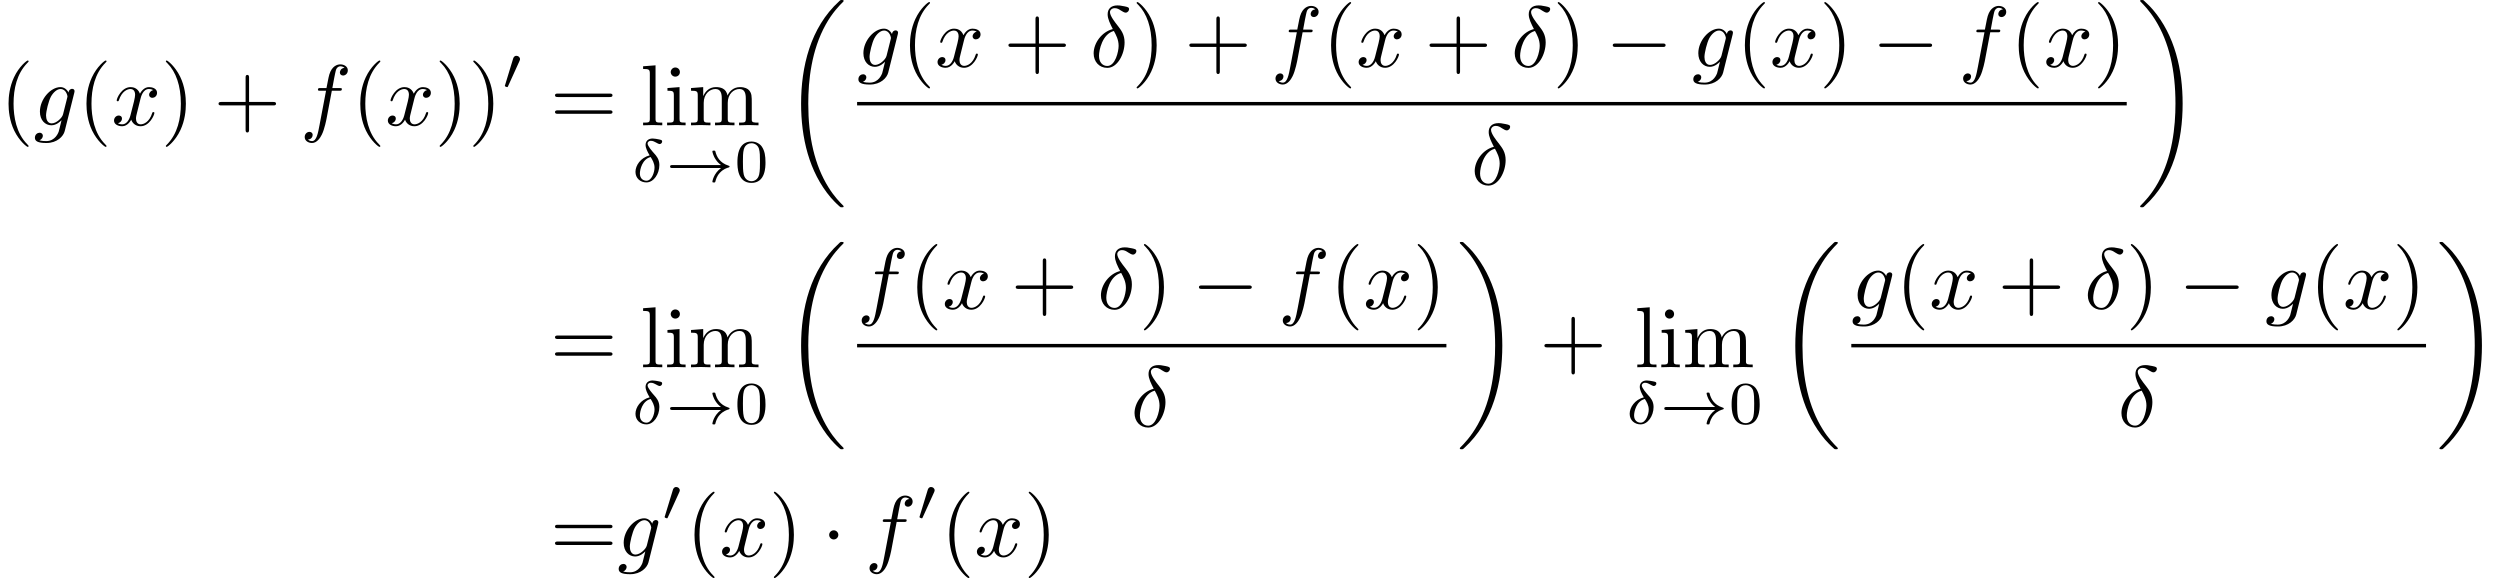 <?xml version='1.0' encoding='UTF-8'?>
<!-- This file was generated by dvisvgm 2.13.3 -->
<svg version='1.1' xmlns='http://www.w3.org/2000/svg' xmlns:xlink='http://www.w3.org/1999/xlink' width='432.353pt' height='99.976pt' viewBox='134.824 42.455 432.353 99.976'>
<defs>
<path id='g6-18' d='M6.974 23.402C6.974 23.362 6.954 23.342 6.934 23.313C6.565 22.944 5.898 22.276 5.23 21.2C3.626 18.63 2.899 15.392 2.899 11.557C2.899 8.877 3.258 5.42 4.902 2.451C5.689 1.036 6.506 .219 6.944-.219C6.974-.249 6.974-.269 6.974-.299C6.974-.399 6.904-.399 6.765-.399S6.605-.399 6.456-.249C3.118 2.79 2.072 7.352 2.072 11.547C2.072 15.462 2.969 19.407 5.499 22.386C5.699 22.615 6.077 23.024 6.486 23.382C6.605 23.502 6.625 23.502 6.765 23.502S6.974 23.502 6.974 23.402Z'/>
<path id='g6-19' d='M5.25 11.557C5.25 7.641 4.354 3.696 1.823 .717C1.624 .488 1.245 .08 .837-.279C.717-.399 .697-.399 .558-.399C.438-.399 .349-.399 .349-.299C.349-.259 .389-.219 .408-.199C.757 .159 1.425 .827 2.092 1.903C3.696 4.473 4.423 7.711 4.423 11.547C4.423 14.227 4.065 17.684 2.421 20.653C1.634 22.067 .807 22.894 .389 23.313C.369 23.342 .349 23.372 .349 23.402C.349 23.502 .438 23.502 .558 23.502C.697 23.502 .717 23.502 .867 23.352C4.204 20.314 5.25 15.751 5.25 11.557Z'/>
<path id='g5-48' d='M3.599-2.225C3.599-2.992 3.508-3.543 3.187-4.031C2.971-4.352 2.538-4.631 1.981-4.631C.363-4.631 .363-2.727 .363-2.225S.363 .139 1.981 .139S3.599-1.723 3.599-2.225ZM1.981-.056C1.66-.056 1.234-.244 1.095-.816C.997-1.227 .997-1.799 .997-2.315C.997-2.824 .997-3.354 1.102-3.738C1.248-4.289 1.695-4.435 1.981-4.435C2.357-4.435 2.72-4.205 2.845-3.801C2.957-3.424 2.964-2.922 2.964-2.315C2.964-1.799 2.964-1.283 2.873-.844C2.734-.209 2.26-.056 1.981-.056Z'/>
<path id='g1-33' d='M6.416-1.576C5.537-.934 5.419-.021 5.419-.014C5.419 .091 5.488 .091 5.586 .091C5.712 .091 5.733 .091 5.767-.028C5.809-.202 5.921-.649 6.283-1.032C6.688-1.458 7.037-1.562 7.33-1.653C7.371-1.667 7.399-1.709 7.399-1.743C7.399-1.813 7.357-1.827 7.267-1.855C6.263-2.176 5.907-2.887 5.76-3.501C5.733-3.585 5.684-3.585 5.586-3.585S5.419-3.585 5.419-3.48C5.419-3.466 5.488-2.999 5.83-2.518C5.991-2.28 6.186-2.085 6.416-1.918H.816C.704-1.918 .537-1.918 .537-1.75C.537-1.576 .697-1.576 .816-1.576H6.416Z'/>
<path id='g1-48' d='M2.022-3.292C2.078-3.41 2.085-3.466 2.085-3.515C2.085-3.731 1.89-3.898 1.674-3.898C1.409-3.898 1.325-3.682 1.29-3.571L.37-.551C.363-.537 .335-.446 .335-.439C.335-.356 .551-.286 .607-.286C.656-.286 .663-.3 .711-.404L2.022-3.292Z'/>
<path id='g3-14' d='M2.057-3.034C1.011-2.769 .425-1.869 .425-1.137C.425-.398 .99 .084 1.681 .084C2.525 .084 3.18-.907 3.18-1.925C3.18-2.601 2.817-2.999 2.601-3.236C2.343-3.529 1.82-4.101 1.82-4.421C1.82-4.512 1.918-4.714 2.204-4.714C2.441-4.714 2.636-4.603 2.79-4.519C2.852-4.484 3.103-4.338 3.208-4.338C3.375-4.338 3.501-4.491 3.501-4.631C3.501-4.805 3.41-4.819 3.034-4.896C2.95-4.91 2.629-4.979 2.406-4.979C1.883-4.979 1.59-4.672 1.59-4.247C1.59-3.877 1.813-3.452 2.057-3.034ZM2.176-2.845C2.371-2.532 2.622-2.127 2.622-1.625C2.622-1.053 2.28-.112 1.695-.112C1.311-.112 .934-.363 .934-.941C.934-1.402 1.2-2.608 2.176-2.845Z'/>
<path id='g2-14' d='M2.63-4.354C1.385-4.055 .418-2.76 .418-1.554C.418-.598 1.056 .12 1.993 .12C3.158 .12 3.985-1.445 3.985-2.819C3.985-3.726 3.587-4.224 3.248-4.672C2.889-5.121 2.301-5.868 2.301-6.306C2.301-6.526 2.501-6.765 2.849-6.765C3.148-6.765 3.347-6.635 3.557-6.496C3.756-6.376 3.955-6.247 4.105-6.247C4.354-6.247 4.503-6.486 4.503-6.645C4.503-6.864 4.344-6.894 3.985-6.974C3.467-7.083 3.328-7.083 3.168-7.083C2.391-7.083 2.032-6.655 2.032-6.057C2.032-5.519 2.321-4.961 2.63-4.354ZM2.75-4.134C2.999-3.676 3.298-3.138 3.298-2.421C3.298-1.763 2.919-.1 1.993-.1C1.445-.1 1.036-.518 1.036-1.275C1.036-1.903 1.405-3.776 2.75-4.134Z'/>
<path id='g2-102' d='M3.656-3.985H4.513C4.712-3.985 4.812-3.985 4.812-4.184C4.812-4.294 4.712-4.294 4.543-4.294H3.716L3.925-5.43C3.965-5.639 4.105-6.346 4.164-6.466C4.254-6.655 4.423-6.804 4.633-6.804C4.672-6.804 4.932-6.804 5.121-6.625C4.682-6.585 4.583-6.237 4.583-6.087C4.583-5.858 4.762-5.738 4.951-5.738C5.21-5.738 5.499-5.958 5.499-6.336C5.499-6.795 5.041-7.024 4.633-7.024C4.294-7.024 3.666-6.844 3.367-5.858C3.308-5.649 3.278-5.549 3.039-4.294H2.351C2.162-4.294 2.052-4.294 2.052-4.105C2.052-3.985 2.142-3.985 2.331-3.985H2.989L2.242-.05C2.062 .917 1.893 1.823 1.375 1.823C1.335 1.823 1.086 1.823 .897 1.644C1.355 1.614 1.445 1.255 1.445 1.106C1.445 .877 1.265 .757 1.076 .757C.817 .757 .528 .976 .528 1.355C.528 1.803 .966 2.042 1.375 2.042C1.923 2.042 2.321 1.455 2.501 1.076C2.819 .448 3.049-.757 3.059-.827L3.656-3.985Z'/>
<path id='g2-103' d='M4.692-3.756C4.702-3.816 4.722-3.866 4.722-3.935C4.722-4.105 4.603-4.204 4.433-4.204C4.334-4.204 4.065-4.134 4.025-3.776C3.846-4.144 3.497-4.403 3.098-4.403C1.963-4.403 .727-3.009 .727-1.574C.727-.588 1.335 0 2.052 0C2.64 0 3.108-.468 3.208-.578L3.218-.568C3.009 .319 2.889 .727 2.889 .747C2.849 .837 2.511 1.823 1.455 1.823C1.265 1.823 .936 1.813 .658 1.724C.956 1.634 1.066 1.375 1.066 1.205C1.066 1.046 .956 .857 .687 .857C.468 .857 .149 1.036 .149 1.435C.149 1.843 .518 2.042 1.474 2.042C2.72 2.042 3.437 1.265 3.587 .667L4.692-3.756ZM3.397-1.275C3.337-1.016 3.108-.767 2.889-.578C2.68-.399 2.371-.219 2.082-.219C1.584-.219 1.435-.737 1.435-1.136C1.435-1.614 1.724-2.79 1.993-3.298C2.262-3.786 2.69-4.184 3.108-4.184C3.766-4.184 3.905-3.377 3.905-3.328S3.885-3.218 3.875-3.178L3.397-1.275Z'/>
<path id='g2-120' d='M3.328-3.009C3.387-3.268 3.616-4.184 4.314-4.184C4.364-4.184 4.603-4.184 4.812-4.055C4.533-4.005 4.334-3.756 4.334-3.517C4.334-3.357 4.443-3.168 4.712-3.168C4.932-3.168 5.25-3.347 5.25-3.746C5.25-4.264 4.663-4.403 4.324-4.403C3.746-4.403 3.397-3.875 3.278-3.646C3.029-4.304 2.491-4.403 2.202-4.403C1.166-4.403 .598-3.118 .598-2.869C.598-2.77 .697-2.77 .717-2.77C.797-2.77 .827-2.79 .847-2.879C1.186-3.935 1.843-4.184 2.182-4.184C2.371-4.184 2.72-4.095 2.72-3.517C2.72-3.208 2.55-2.54 2.182-1.146C2.022-.528 1.674-.11 1.235-.11C1.176-.11 .946-.11 .737-.239C.986-.289 1.205-.498 1.205-.777C1.205-1.046 .986-1.126 .837-1.126C.538-1.126 .289-.867 .289-.548C.289-.09 .787 .11 1.225 .11C1.883 .11 2.242-.588 2.271-.648C2.391-.279 2.75 .11 3.347 .11C4.374 .11 4.941-1.176 4.941-1.425C4.941-1.524 4.852-1.524 4.822-1.524C4.732-1.524 4.712-1.484 4.692-1.415C4.364-.349 3.686-.11 3.367-.11C2.979-.11 2.819-.428 2.819-.767C2.819-.986 2.879-1.205 2.989-1.644L3.328-3.009Z'/>
<path id='g0-0' d='M6.565-2.291C6.735-2.291 6.914-2.291 6.914-2.491S6.735-2.69 6.565-2.69H1.176C1.006-2.69 .827-2.69 .827-2.491S1.006-2.291 1.176-2.291H6.565Z'/>
<path id='g0-1' d='M1.913-2.491C1.913-2.78 1.674-3.019 1.385-3.019S.857-2.78 .857-2.491S1.096-1.963 1.385-1.963S1.913-2.202 1.913-2.491Z'/>
<path id='g4-40' d='M3.298 2.391C3.298 2.361 3.298 2.341 3.128 2.172C1.883 .917 1.564-.966 1.564-2.491C1.564-4.224 1.943-5.958 3.168-7.203C3.298-7.323 3.298-7.342 3.298-7.372C3.298-7.442 3.258-7.472 3.198-7.472C3.098-7.472 2.202-6.795 1.614-5.529C1.106-4.433 .986-3.328 .986-2.491C.986-1.714 1.096-.508 1.644 .618C2.242 1.843 3.098 2.491 3.198 2.491C3.258 2.491 3.298 2.461 3.298 2.391Z'/>
<path id='g4-41' d='M2.879-2.491C2.879-3.268 2.77-4.473 2.222-5.599C1.624-6.824 .767-7.472 .667-7.472C.608-7.472 .568-7.432 .568-7.372C.568-7.342 .568-7.323 .757-7.143C1.733-6.157 2.301-4.573 2.301-2.491C2.301-.787 1.933 .966 .697 2.222C.568 2.341 .568 2.361 .568 2.391C.568 2.451 .608 2.491 .667 2.491C.767 2.491 1.664 1.813 2.252 .548C2.76-.548 2.879-1.654 2.879-2.491Z'/>
<path id='g4-43' d='M4.075-2.291H6.854C6.994-2.291 7.183-2.291 7.183-2.491S6.994-2.69 6.854-2.69H4.075V-5.479C4.075-5.619 4.075-5.808 3.875-5.808S3.676-5.619 3.676-5.479V-2.69H.887C.747-2.69 .558-2.69 .558-2.491S.747-2.291 .887-2.291H3.676V.498C3.676 .638 3.676 .827 3.875 .827S4.075 .638 4.075 .498V-2.291Z'/>
<path id='g4-61' d='M6.844-3.258C6.994-3.258 7.183-3.258 7.183-3.457S6.994-3.656 6.854-3.656H.887C.747-3.656 .558-3.656 .558-3.457S.747-3.258 .897-3.258H6.844ZM6.854-1.325C6.994-1.325 7.183-1.325 7.183-1.524S6.994-1.724 6.844-1.724H.897C.747-1.724 .558-1.724 .558-1.524S.747-1.325 .887-1.325H6.854Z'/>
<path id='g4-105' d='M1.763-4.403L.369-4.294V-3.985C1.016-3.985 1.106-3.925 1.106-3.437V-.757C1.106-.309 .996-.309 .329-.309V0C.648-.01 1.186-.03 1.425-.03C1.773-.03 2.122-.01 2.461 0V-.309C1.803-.309 1.763-.359 1.763-.747V-4.403ZM1.803-6.137C1.803-6.456 1.554-6.665 1.275-6.665C.966-6.665 .747-6.396 .747-6.137C.747-5.868 .966-5.609 1.275-5.609C1.554-5.609 1.803-5.818 1.803-6.137Z'/>
<path id='g4-108' d='M1.763-6.914L.329-6.804V-6.496C1.026-6.496 1.106-6.426 1.106-5.938V-.757C1.106-.309 .996-.309 .329-.309V0C.658-.01 1.186-.03 1.435-.03S2.172-.01 2.54 0V-.309C1.873-.309 1.763-.309 1.763-.757V-6.914Z'/>
<path id='g4-109' d='M1.096-3.427V-.757C1.096-.309 .986-.309 .319-.309V0C.667-.01 1.176-.03 1.445-.03C1.704-.03 2.222-.01 2.56 0V-.309C1.893-.309 1.783-.309 1.783-.757V-2.59C1.783-3.626 2.491-4.184 3.128-4.184C3.756-4.184 3.866-3.646 3.866-3.078V-.757C3.866-.309 3.756-.309 3.088-.309V0C3.437-.01 3.945-.03 4.214-.03C4.473-.03 4.991-.01 5.33 0V-.309C4.663-.309 4.553-.309 4.553-.757V-2.59C4.553-3.626 5.26-4.184 5.898-4.184C6.526-4.184 6.635-3.646 6.635-3.078V-.757C6.635-.309 6.526-.309 5.858-.309V0C6.207-.01 6.715-.03 6.984-.03C7.243-.03 7.761-.01 8.1 0V-.309C7.582-.309 7.333-.309 7.323-.608V-2.511C7.323-3.367 7.323-3.676 7.014-4.035C6.874-4.204 6.545-4.403 5.968-4.403C5.131-4.403 4.692-3.806 4.523-3.427C4.384-4.294 3.646-4.403 3.198-4.403C2.471-4.403 2.002-3.975 1.724-3.357V-4.403L.319-4.294V-3.985C1.016-3.985 1.096-3.915 1.096-3.427Z'/>
</defs>
<g id='page1' transform='matrix(1.5 0 0 1.5 0 0)'>
<use x='89.882' y='42.749' xlink:href='#g4-40'/>
<use x='93.757' y='42.749' xlink:href='#g2-103'/>
<use x='98.866' y='42.749' xlink:href='#g4-40'/>
<use x='102.74' y='42.749' xlink:href='#g2-120'/>
<use x='108.434' y='42.749' xlink:href='#g4-41'/>
<use x='114.523' y='42.749' xlink:href='#g4-43'/>
<use x='124.485' y='42.749' xlink:href='#g2-102'/>
<use x='130.435' y='42.749' xlink:href='#g4-40'/>
<use x='134.31' y='42.749' xlink:href='#g2-120'/>
<use x='140.004' y='42.749' xlink:href='#g4-41'/>
<use x='143.878' y='42.749' xlink:href='#g4-41'/>
<use x='147.752' y='38.636' xlink:href='#g1-48'/>
<use x='153.315' y='42.749' xlink:href='#g4-61'/>
<use x='163.699' y='42.749' xlink:href='#g4-108'/>
<use x='166.467' y='42.749' xlink:href='#g4-105'/>
<use x='169.234' y='42.749' xlink:href='#g4-109'/>
<use x='162.724' y='49.252' xlink:href='#g3-14'/>
<use x='166.598' y='49.252' xlink:href='#g1-33'/>
<use x='174.54' y='49.252' xlink:href='#g5-48'/>
<use x='180.172' y='28.702' xlink:href='#g6-18'/>
<use x='188.701' y='36.009' xlink:href='#g2-103'/>
<use x='193.81' y='36.009' xlink:href='#g4-40'/>
<use x='197.685' y='36.009' xlink:href='#g2-120'/>
<use x='205.593' y='36.009' xlink:href='#g4-43'/>
<use x='215.555' y='36.009' xlink:href='#g2-14'/>
<use x='220.36' y='36.009' xlink:href='#g4-41'/>
<use x='226.448' y='36.009' xlink:href='#g4-43'/>
<use x='236.411' y='36.009' xlink:href='#g2-102'/>
<use x='242.361' y='36.009' xlink:href='#g4-40'/>
<use x='246.235' y='36.009' xlink:href='#g2-120'/>
<use x='254.143' y='36.009' xlink:href='#g4-43'/>
<use x='264.106' y='36.009' xlink:href='#g2-14'/>
<use x='268.911' y='36.009' xlink:href='#g4-41'/>
<use x='274.999' y='36.009' xlink:href='#g0-0'/>
<use x='284.961' y='36.009' xlink:href='#g2-103'/>
<use x='290.071' y='36.009' xlink:href='#g4-40'/>
<use x='293.945' y='36.009' xlink:href='#g2-120'/>
<use x='299.639' y='36.009' xlink:href='#g4-41'/>
<use x='305.727' y='36.009' xlink:href='#g0-0'/>
<use x='315.69' y='36.009' xlink:href='#g2-102'/>
<use x='321.64' y='36.009' xlink:href='#g4-40'/>
<use x='325.514' y='36.009' xlink:href='#g2-120'/>
<use x='331.208' y='36.009' xlink:href='#g4-41'/>
<rect x='188.701' y='40.059' height='.398' width='146.381'/>
<use x='259.489' y='49.583' xlink:href='#g2-14'/>
<use x='336.278' y='28.702' xlink:href='#g6-19'/>
<use x='153.315' y='70.645' xlink:href='#g4-61'/>
<use x='163.699' y='70.645' xlink:href='#g4-108'/>
<use x='166.467' y='70.645' xlink:href='#g4-105'/>
<use x='169.234' y='70.645' xlink:href='#g4-109'/>
<use x='162.724' y='77.148' xlink:href='#g3-14'/>
<use x='166.598' y='77.148' xlink:href='#g1-33'/>
<use x='174.54' y='77.148' xlink:href='#g5-48'/>
<use x='180.172' y='56.597' xlink:href='#g6-18'/>
<use x='188.701' y='63.905' xlink:href='#g2-102'/>
<use x='194.651' y='63.905' xlink:href='#g4-40'/>
<use x='198.525' y='63.905' xlink:href='#g2-120'/>
<use x='206.433' y='63.905' xlink:href='#g4-43'/>
<use x='216.396' y='63.905' xlink:href='#g2-14'/>
<use x='221.201' y='63.905' xlink:href='#g4-41'/>
<use x='227.289' y='63.905' xlink:href='#g0-0'/>
<use x='237.252' y='63.905' xlink:href='#g2-102'/>
<use x='243.201' y='63.905' xlink:href='#g4-40'/>
<use x='247.076' y='63.905' xlink:href='#g2-120'/>
<use x='252.77' y='63.905' xlink:href='#g4-41'/>
<rect x='188.701' y='67.955' height='.398' width='67.943'/>
<use x='220.27' y='77.479' xlink:href='#g2-14'/>
<use x='257.84' y='56.597' xlink:href='#g6-19'/>
<use x='267.387' y='70.645' xlink:href='#g4-43'/>
<use x='278.325' y='70.645' xlink:href='#g4-108'/>
<use x='281.092' y='70.645' xlink:href='#g4-105'/>
<use x='283.86' y='70.645' xlink:href='#g4-109'/>
<use x='277.35' y='77.148' xlink:href='#g3-14'/>
<use x='281.224' y='77.148' xlink:href='#g1-33'/>
<use x='289.166' y='77.148' xlink:href='#g5-48'/>
<use x='294.798' y='56.597' xlink:href='#g6-18'/>
<use x='303.327' y='63.905' xlink:href='#g2-103'/>
<use x='308.436' y='63.905' xlink:href='#g4-40'/>
<use x='312.311' y='63.905' xlink:href='#g2-120'/>
<use x='320.219' y='63.905' xlink:href='#g4-43'/>
<use x='330.181' y='63.905' xlink:href='#g2-14'/>
<use x='334.986' y='63.905' xlink:href='#g4-41'/>
<use x='341.074' y='63.905' xlink:href='#g0-0'/>
<use x='351.037' y='63.905' xlink:href='#g2-103'/>
<use x='356.146' y='63.905' xlink:href='#g4-40'/>
<use x='360.021' y='63.905' xlink:href='#g2-120'/>
<use x='365.714' y='63.905' xlink:href='#g4-41'/>
<rect x='303.327' y='67.955' height='.398' width='66.262'/>
<use x='334.055' y='77.479' xlink:href='#g2-14'/>
<use x='370.784' y='56.597' xlink:href='#g6-19'/>
<use x='153.315' y='92.463' xlink:href='#g4-61'/>
<use x='161.063' y='92.463' xlink:href='#g2-103'/>
<use x='166.173' y='88.35' xlink:href='#g1-48'/>
<use x='168.968' y='92.463' xlink:href='#g4-40'/>
<use x='172.842' y='92.463' xlink:href='#g2-120'/>
<use x='178.536' y='92.463' xlink:href='#g4-41'/>
<use x='184.624' y='92.463' xlink:href='#g0-1'/>
<use x='189.606' y='92.463' xlink:href='#g2-102'/>
<use x='195.556' y='88.35' xlink:href='#g1-48'/>
<use x='198.351' y='92.463' xlink:href='#g4-40'/>
<use x='202.225' y='92.463' xlink:href='#g2-120'/>
<use x='207.919' y='92.463' xlink:href='#g4-41'/>
</g>
</svg>